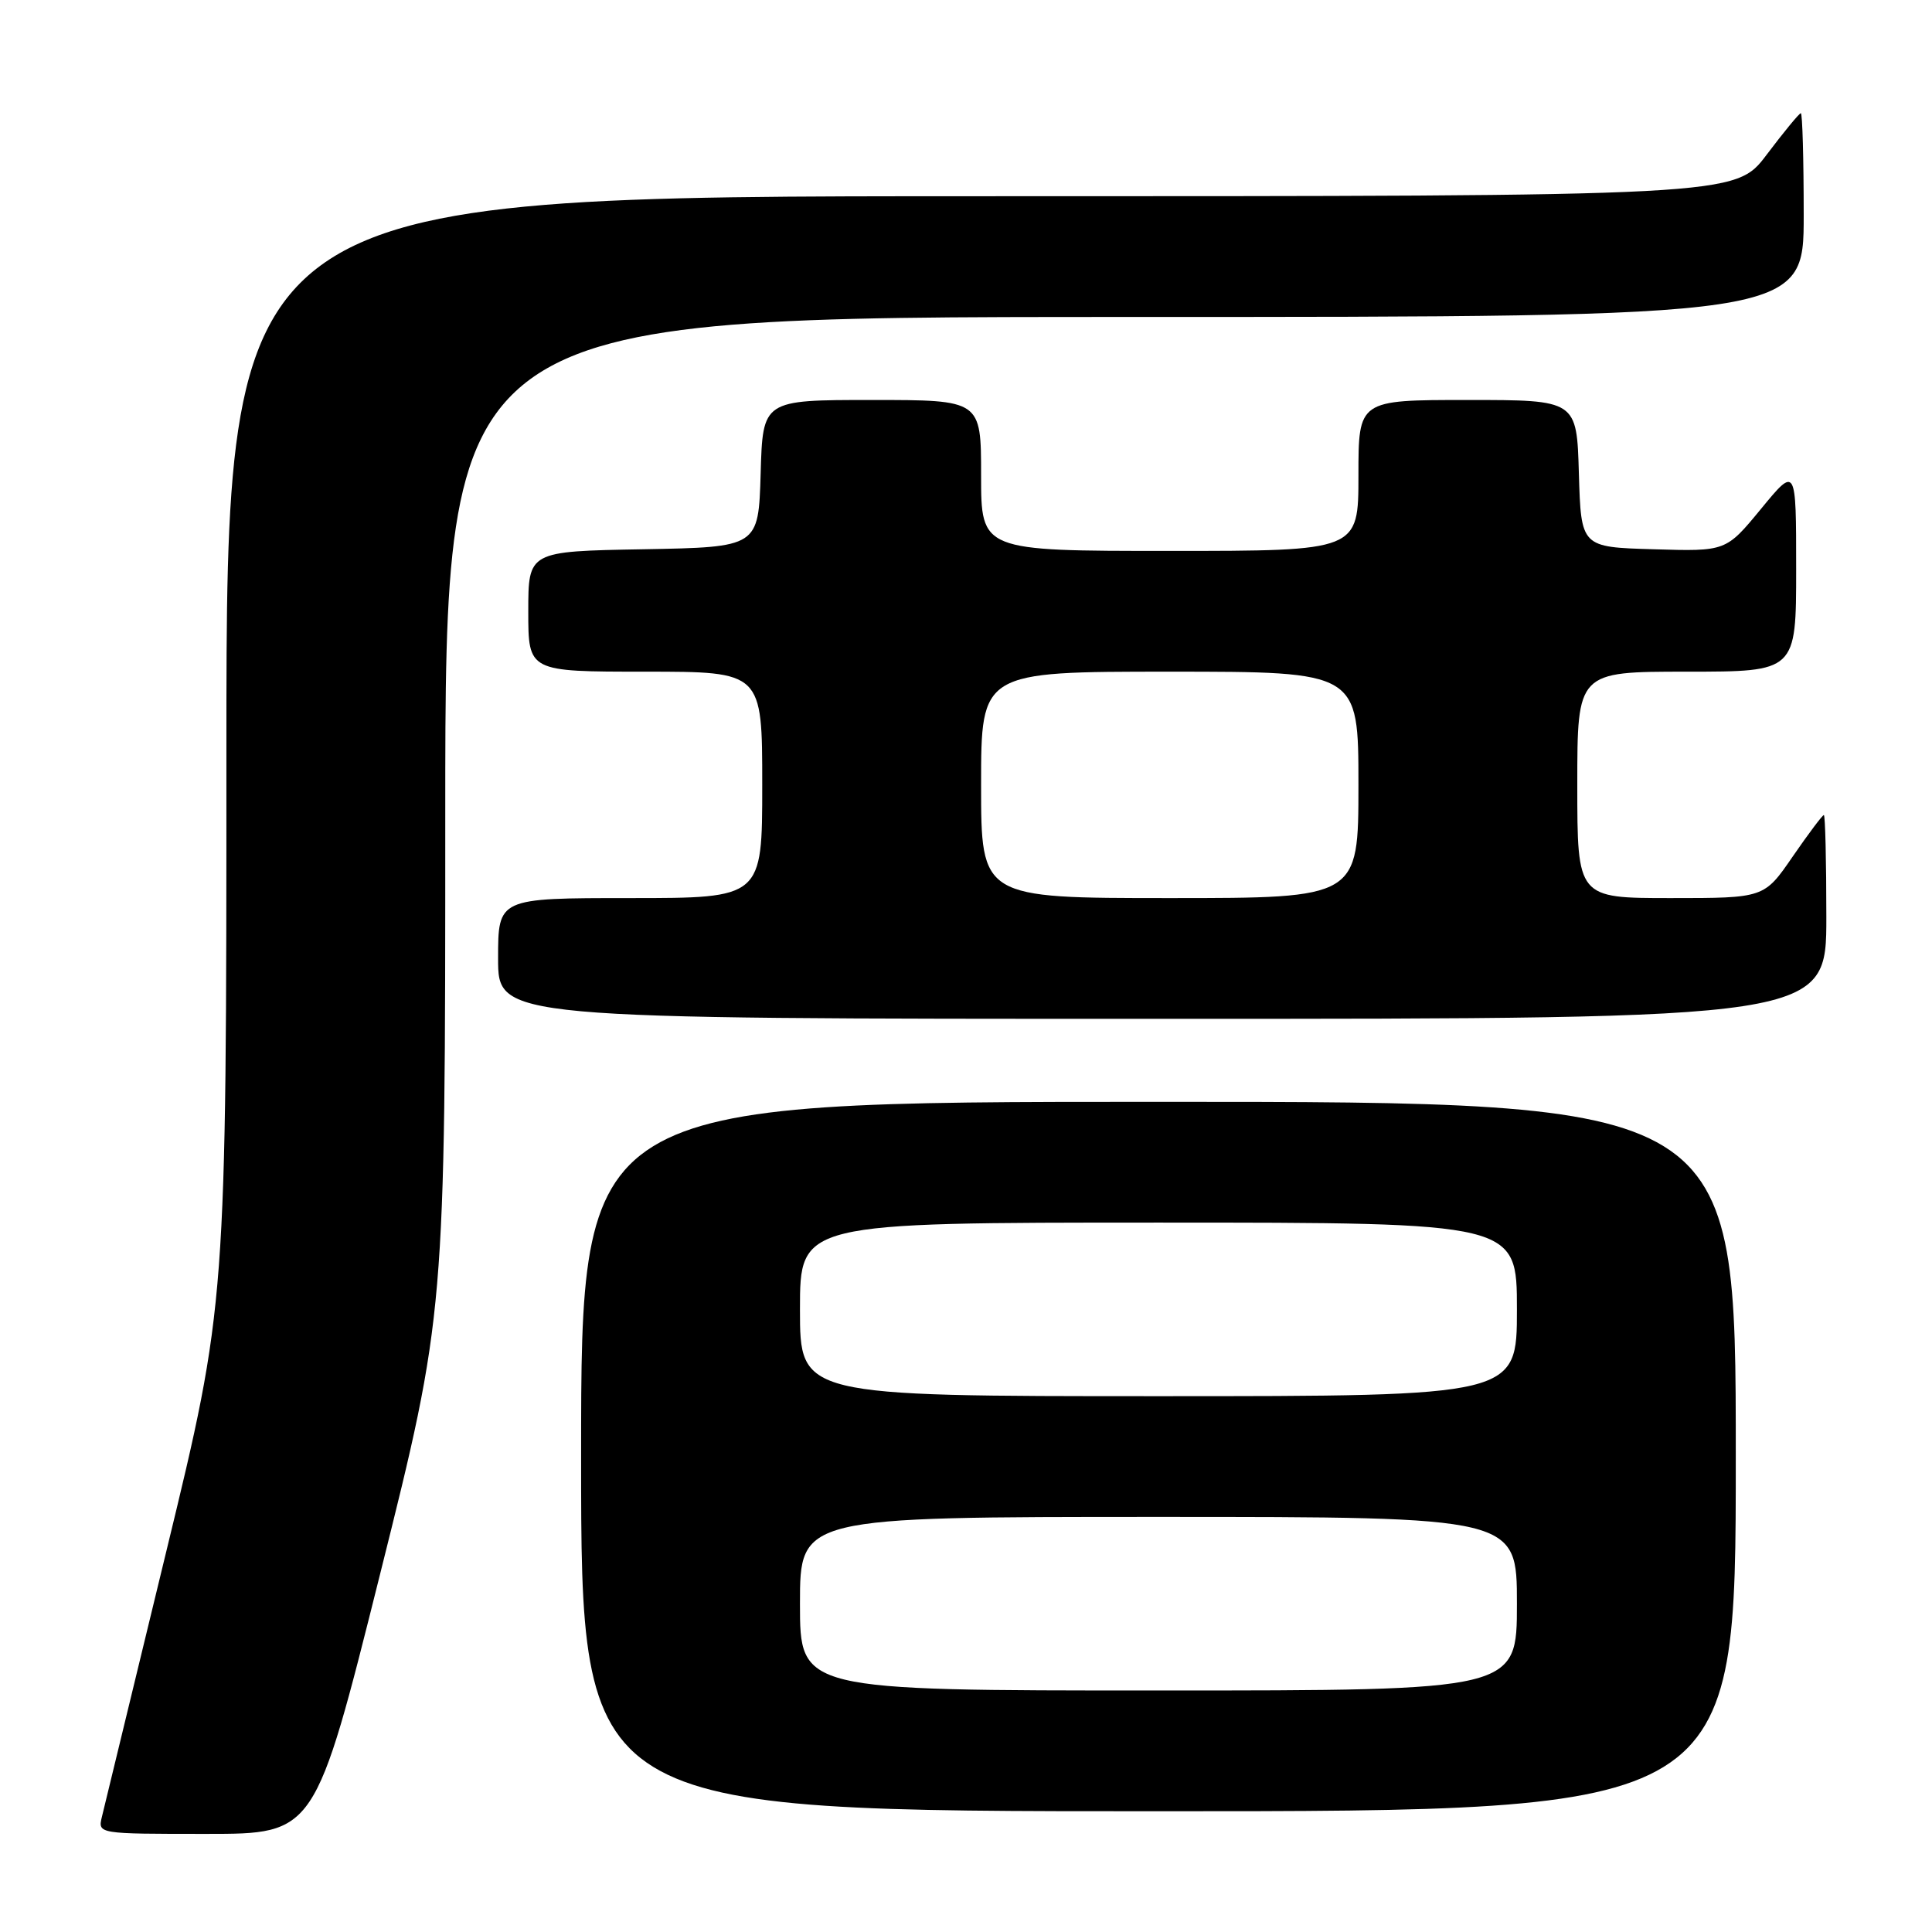 <?xml version="1.0" encoding="UTF-8" standalone="no"?>
<!DOCTYPE svg PUBLIC "-//W3C//DTD SVG 1.1//EN" "http://www.w3.org/Graphics/SVG/1.1/DTD/svg11.dtd" >
<svg xmlns="http://www.w3.org/2000/svg" xmlns:xlink="http://www.w3.org/1999/xlink" version="1.1" viewBox="0 0 256 256">
 <g >
 <path fill="currentColor"
d=" M 50.38 208.51 C 59.00 174.02 59.00 174.02 59.00 108.01 C 59.00 42.00 59.00 42.00 149.00 42.00 C 239.00 42.00 239.00 42.00 239.00 28.50 C 239.00 21.07 238.83 15.00 238.62 15.00 C 238.41 15.00 236.37 17.48 234.09 20.50 C 229.94 26.00 229.94 26.00 129.97 26.00 C 30.00 26.00 30.00 26.00 30.00 99.38 C 30.00 172.76 30.00 172.76 22.02 205.63 C 17.63 223.71 13.80 239.51 13.50 240.75 C 12.96 243.00 12.96 243.00 27.36 243.00 C 41.75 243.00 41.75 243.00 50.38 208.51 Z  M 230.00 193.00 C 230.00 146.00 230.00 146.00 153.50 146.00 C 77.00 146.00 77.00 146.00 77.00 193.00 C 77.00 240.00 77.00 240.00 153.50 240.00 C 230.00 240.00 230.00 240.00 230.00 193.00 Z  M 242.00 121.50 C 242.00 114.08 241.85 108.00 241.67 108.00 C 241.48 108.00 239.63 110.47 237.54 113.50 C 233.76 119.00 233.76 119.00 221.38 119.00 C 209.00 119.00 209.00 119.00 209.00 104.00 C 209.00 89.00 209.00 89.00 223.50 89.00 C 238.00 89.00 238.00 89.00 238.00 75.39 C 238.00 61.77 238.00 61.77 233.35 67.42 C 228.70 73.07 228.70 73.07 219.10 72.78 C 209.50 72.50 209.50 72.50 209.21 62.75 C 208.93 53.00 208.93 53.00 194.46 53.00 C 180.00 53.00 180.00 53.00 180.00 63.00 C 180.00 73.00 180.00 73.00 155.00 73.00 C 130.00 73.00 130.00 73.00 130.00 63.00 C 130.00 53.00 130.00 53.00 115.54 53.00 C 101.07 53.00 101.07 53.00 100.79 62.75 C 100.50 72.50 100.50 72.50 85.25 72.78 C 70.00 73.05 70.00 73.05 70.00 81.03 C 70.00 89.00 70.00 89.00 85.50 89.00 C 101.00 89.00 101.00 89.00 101.00 104.00 C 101.00 119.00 101.00 119.00 83.50 119.00 C 66.00 119.00 66.00 119.00 66.00 127.00 C 66.00 135.00 66.00 135.00 154.00 135.00 C 242.00 135.00 242.00 135.00 242.00 121.50 Z  M 106.00 212.50 C 106.00 201.00 106.00 201.00 153.50 201.00 C 201.00 201.00 201.00 201.00 201.00 212.50 C 201.00 224.00 201.00 224.00 153.50 224.00 C 106.00 224.00 106.00 224.00 106.00 212.50 Z  M 106.00 173.50 C 106.00 162.00 106.00 162.00 153.50 162.00 C 201.00 162.00 201.00 162.00 201.00 173.50 C 201.00 185.00 201.00 185.00 153.50 185.00 C 106.00 185.00 106.00 185.00 106.00 173.50 Z  M 130.00 104.00 C 130.00 89.00 130.00 89.00 155.00 89.00 C 180.00 89.00 180.00 89.00 180.00 104.00 C 180.00 119.00 180.00 119.00 155.00 119.00 C 130.00 119.00 130.00 119.00 130.00 104.00 Z "/>
</g>
</svg>